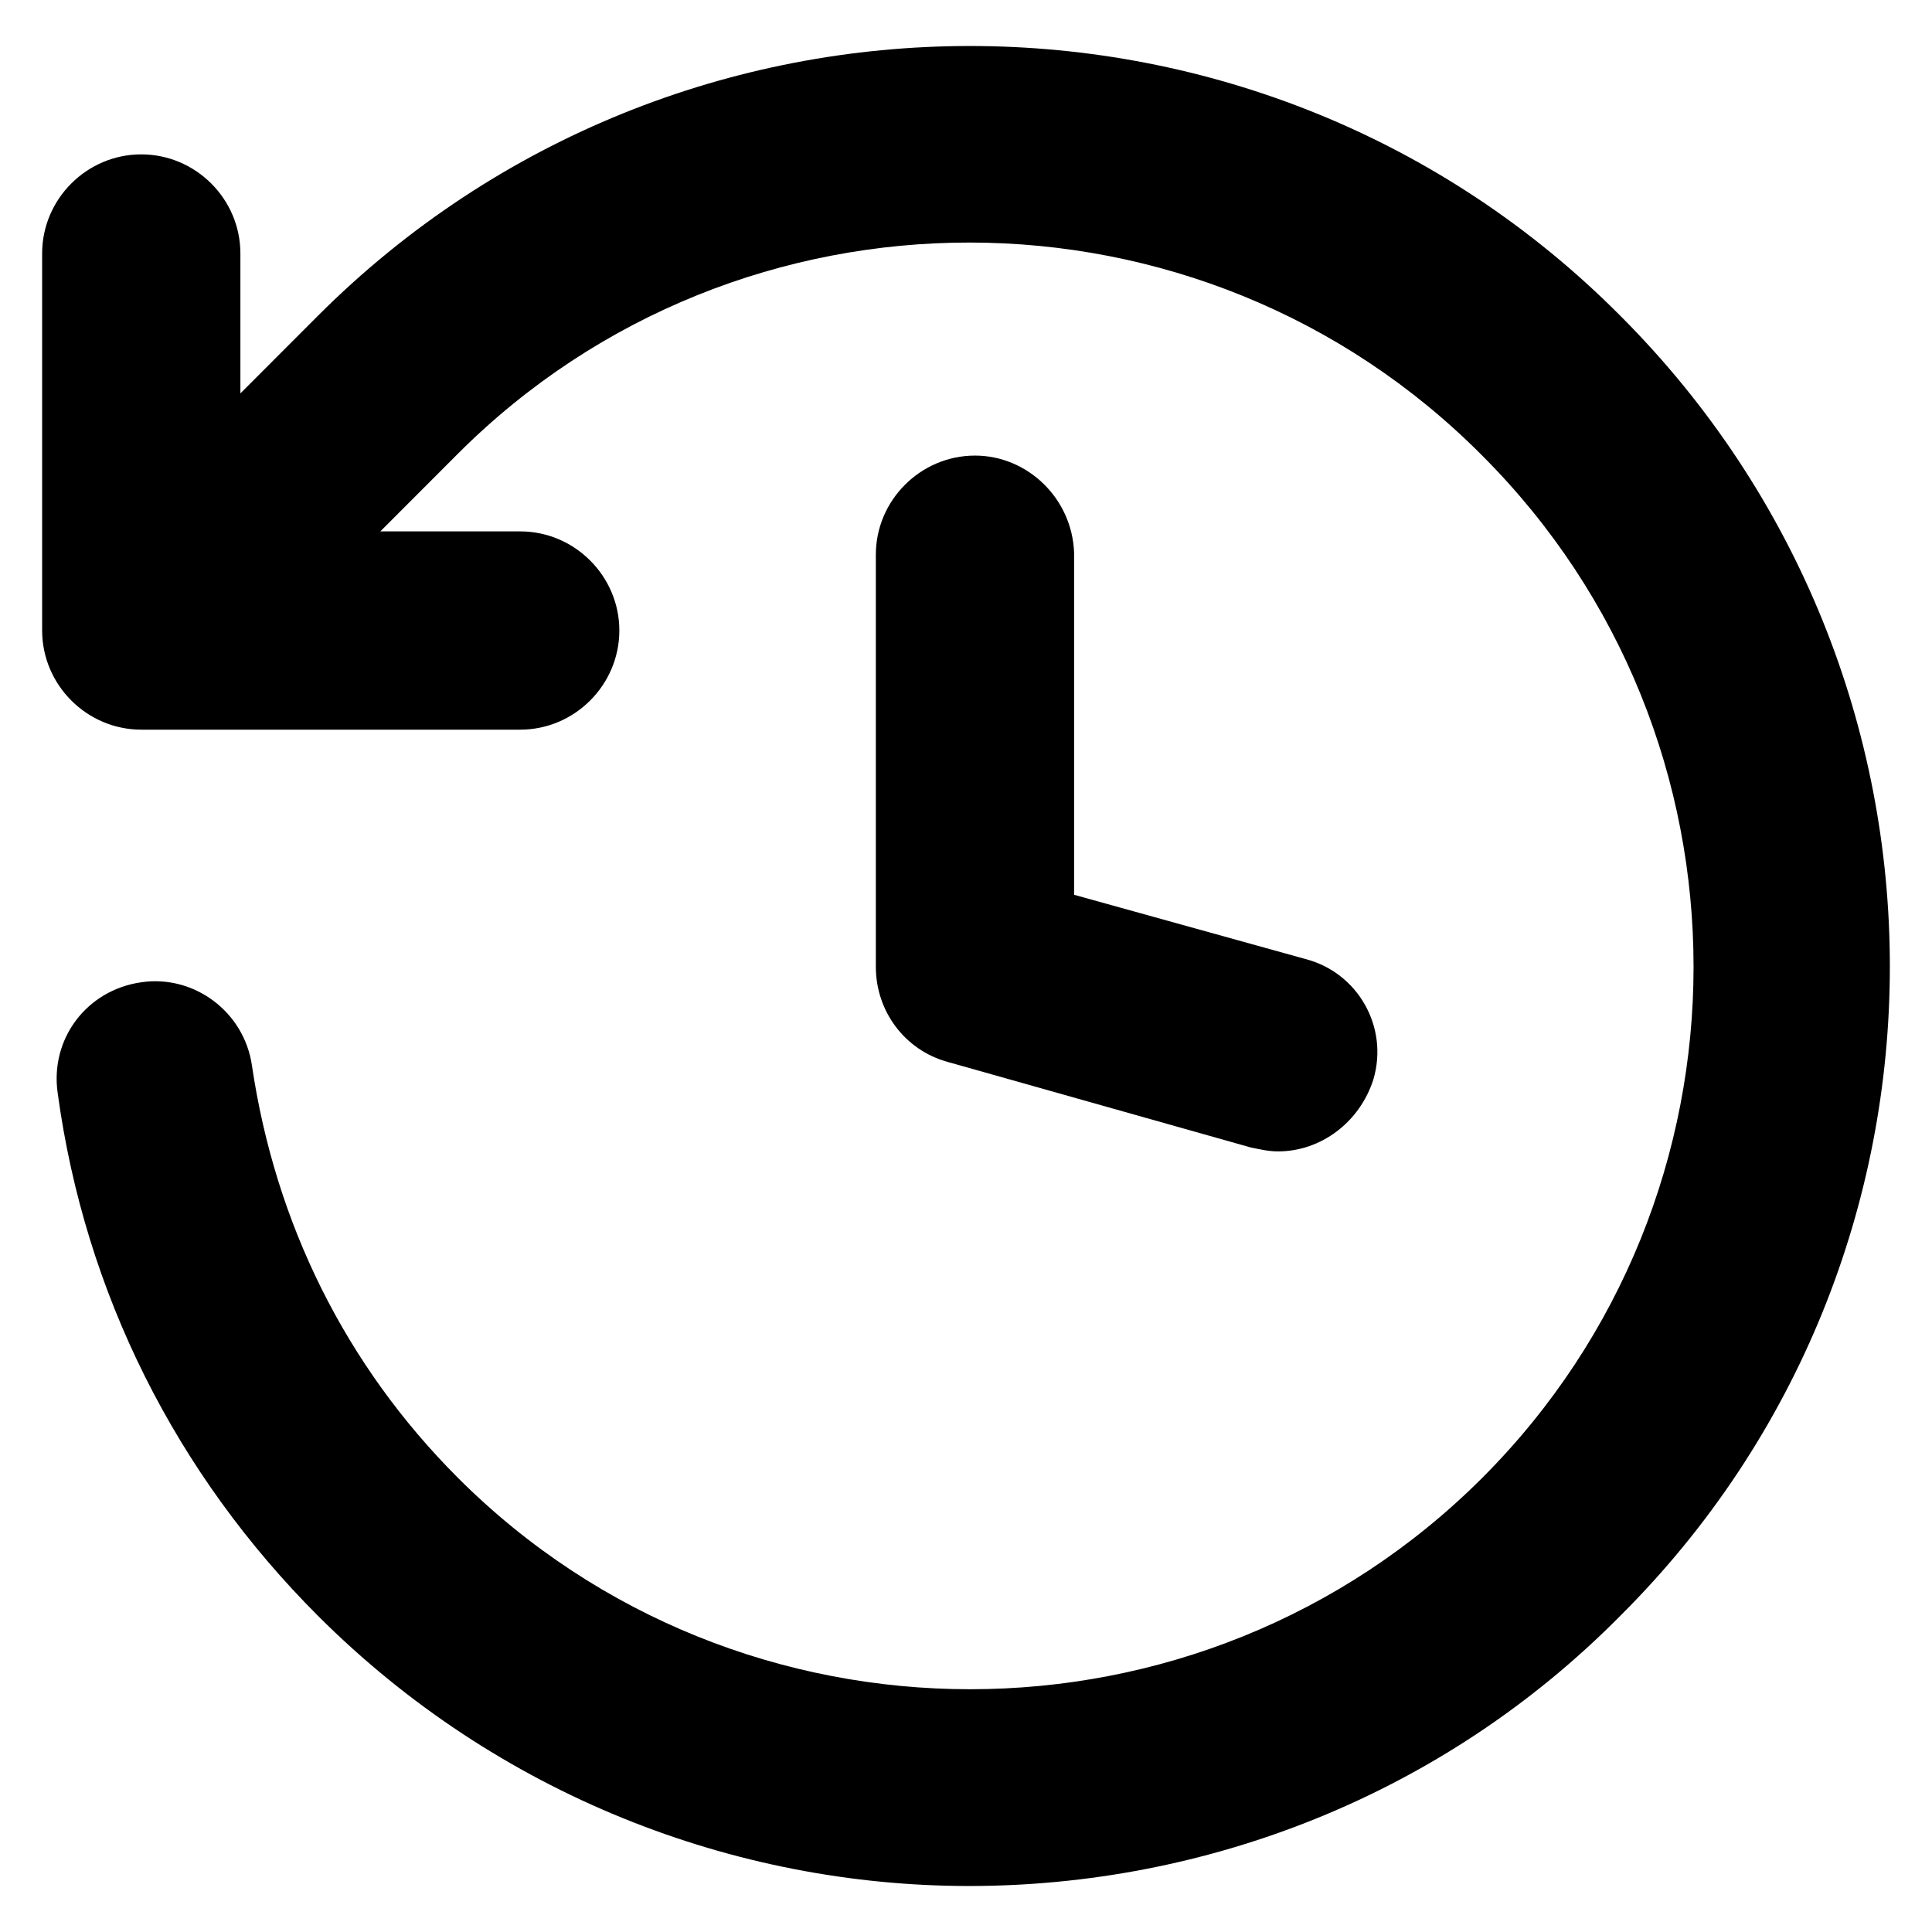 <svg width="21" height="21" viewBox="0 0 21 21" fill="currentColor" xmlns="http://www.w3.org/2000/svg">
<path d="M17.611 3.431C13.724 -0.477 7.366 -0.477 3.457 3.431L2.613 4.276V2.755C2.613 2.163 2.127 1.678 1.535 1.678C0.944 1.678 0.458 2.163 0.458 2.755V6.853C0.458 7.445 0.944 7.931 1.535 7.931L5.655 7.931C6.246 7.931 6.732 7.445 6.732 6.853C6.732 6.262 6.246 5.776 5.655 5.776H4.134L4.978 4.931C8.042 1.868 13.048 1.868 16.111 4.952C19.174 8.015 19.174 13.001 16.111 16.064C13.048 19.127 8.042 19.127 4.978 16.064C3.753 14.838 2.993 13.296 2.739 11.585C2.655 10.994 2.105 10.592 1.535 10.677C0.944 10.761 0.542 11.29 0.627 11.881C0.923 14.057 1.915 16.022 3.457 17.564C5.401 19.507 7.978 20.5 10.534 20.5C13.09 20.5 15.668 19.528 17.611 17.564C21.519 13.676 21.519 7.339 17.611 3.431L17.611 3.431Z" fill="currentColor"/>
<path d="M10.598 4.952C10.006 4.952 9.52 5.438 9.52 6.029V10.508C9.52 10.994 9.837 11.416 10.302 11.543L13.597 12.473C13.703 12.494 13.787 12.515 13.893 12.515C14.358 12.515 14.78 12.198 14.928 11.733C15.097 11.163 14.759 10.571 14.189 10.424L11.675 9.726L11.675 6.008C11.654 5.417 11.168 4.952 10.598 4.952L10.598 4.952Z" fill="currentColor"/>
</svg>
